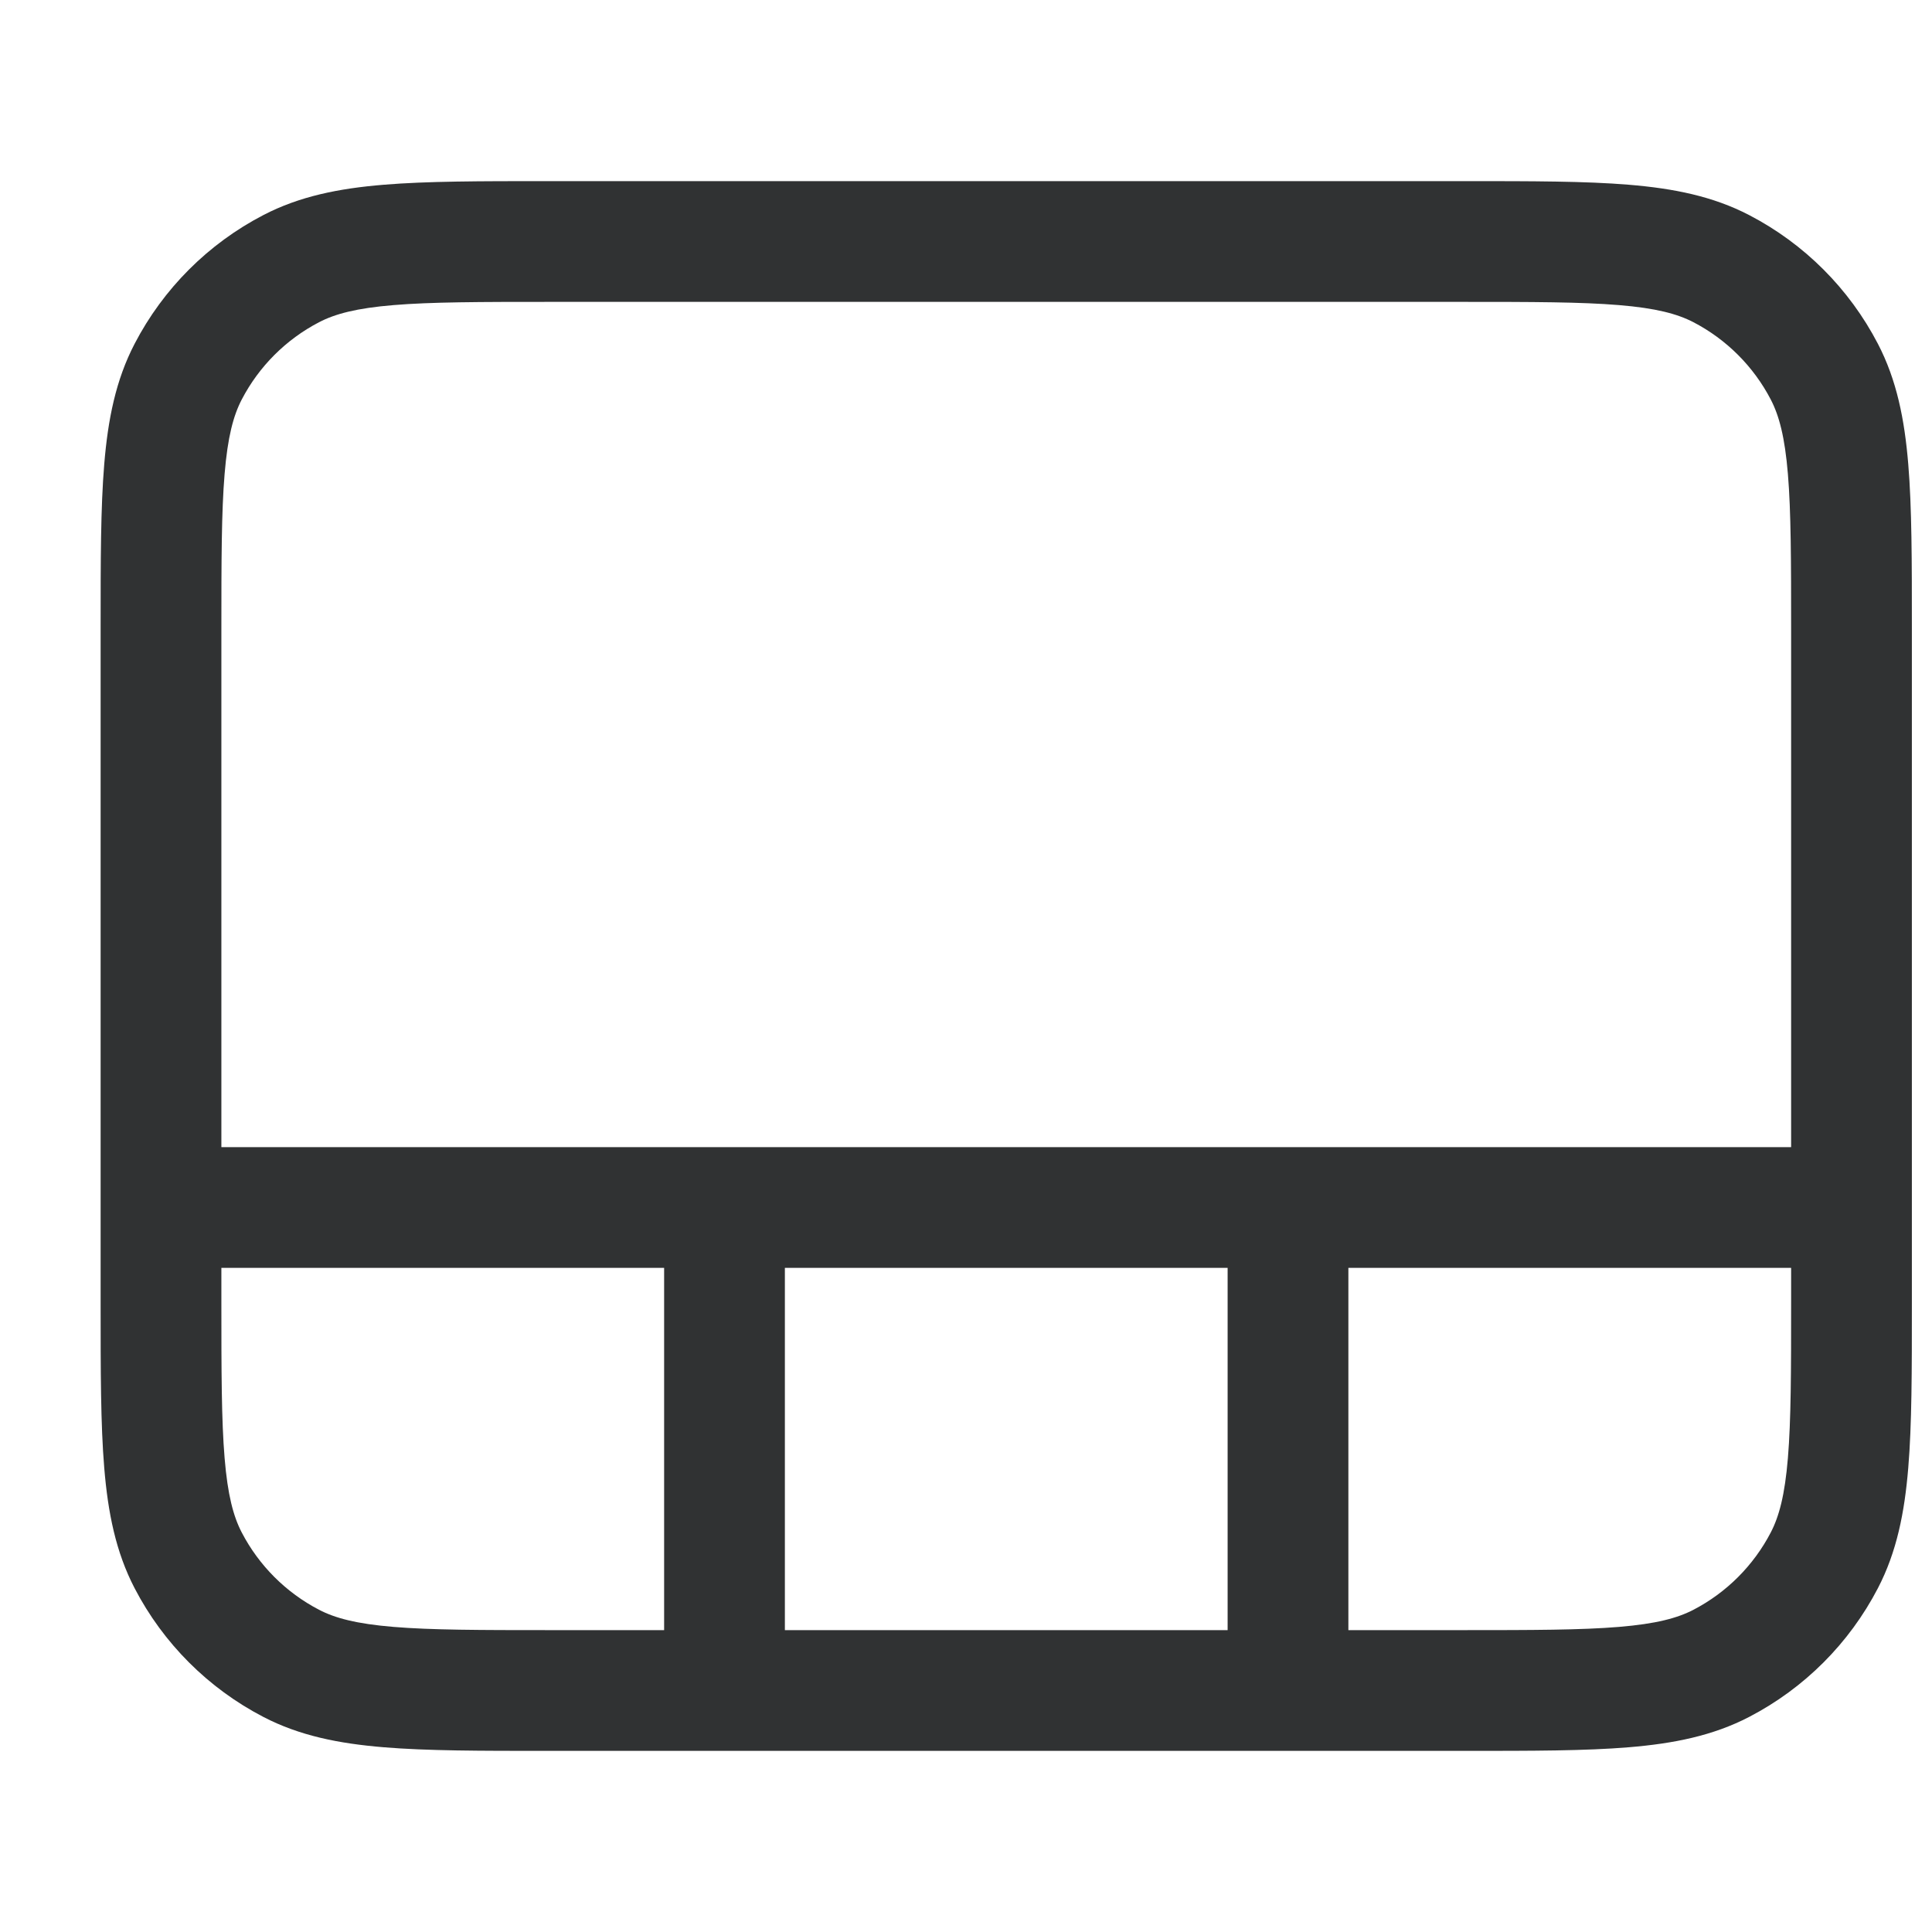 <svg width="24" height="24" viewBox="0 0 24 24" fill="none" xmlns="http://www.w3.org/2000/svg">
    <path fill-rule="evenodd" clip-rule="evenodd"
        d="M18.203 2.25H6.797C5.971 2.25 5.304 2.25 4.765 2.295C4.209 2.341 3.721 2.438 3.271 2.672C2.586 3.028 2.028 3.586 1.672 4.271C1.438 4.721 1.341 5.209 1.295 5.765C1.25 6.304 1.25 6.971 1.25 7.797V16.203C1.25 17.029 1.25 17.696 1.295 18.235C1.341 18.791 1.438 19.279 1.672 19.729C2.028 20.414 2.586 20.972 3.271 21.328C3.721 21.562 4.209 21.659 4.765 21.705C5.304 21.75 5.971 21.75 6.797 21.75H18.203C19.029 21.75 19.696 21.75 20.235 21.705C20.791 21.659 21.279 21.562 21.729 21.328C22.414 20.972 22.972 20.414 23.328 19.729C23.562 19.279 23.659 18.791 23.705 18.235C23.75 17.696 23.75 17.029 23.75 16.203V7.797C23.75 6.971 23.75 6.304 23.705 5.765C23.659 5.209 23.562 4.721 23.328 4.271C22.972 3.586 22.414 3.028 21.729 2.672C21.279 2.438 20.791 2.341 20.235 2.295C19.696 2.25 19.029 2.25 18.203 2.25ZM3.963 4.003C4.163 3.899 4.428 3.828 4.889 3.79C5.359 3.751 5.963 3.75 6.83 3.75H18.17C19.037 3.75 19.641 3.751 20.111 3.79C20.572 3.828 20.837 3.899 21.037 4.003C21.448 4.217 21.783 4.552 21.997 4.963C22.101 5.163 22.172 5.428 22.21 5.889C22.249 6.359 22.25 6.963 22.25 7.83V14.25H2.75V7.83C2.75 6.963 2.751 6.359 2.79 5.889C2.828 5.428 2.899 5.163 3.003 4.963C3.217 4.552 3.552 4.217 3.963 4.003ZM2.75 15.75V16.17C2.75 17.037 2.751 17.641 2.79 18.111C2.828 18.572 2.899 18.837 3.003 19.037C3.217 19.448 3.552 19.783 3.963 19.997C4.163 20.101 4.428 20.172 4.889 20.21C5.359 20.249 5.963 20.25 6.83 20.25H8.25V15.75H2.75ZM15.25 20.25H9.75V15.75H15.25V20.25ZM16.75 20.25H18.17C19.037 20.25 19.641 20.249 20.111 20.21C20.572 20.172 20.837 20.101 21.037 19.997C21.448 19.783 21.783 19.448 21.997 19.037C22.101 18.837 22.172 18.572 22.21 18.111C22.249 17.641 22.25 17.037 22.25 16.17V15.75H16.75V20.25Z"
        fill="#303233" />
</svg>
